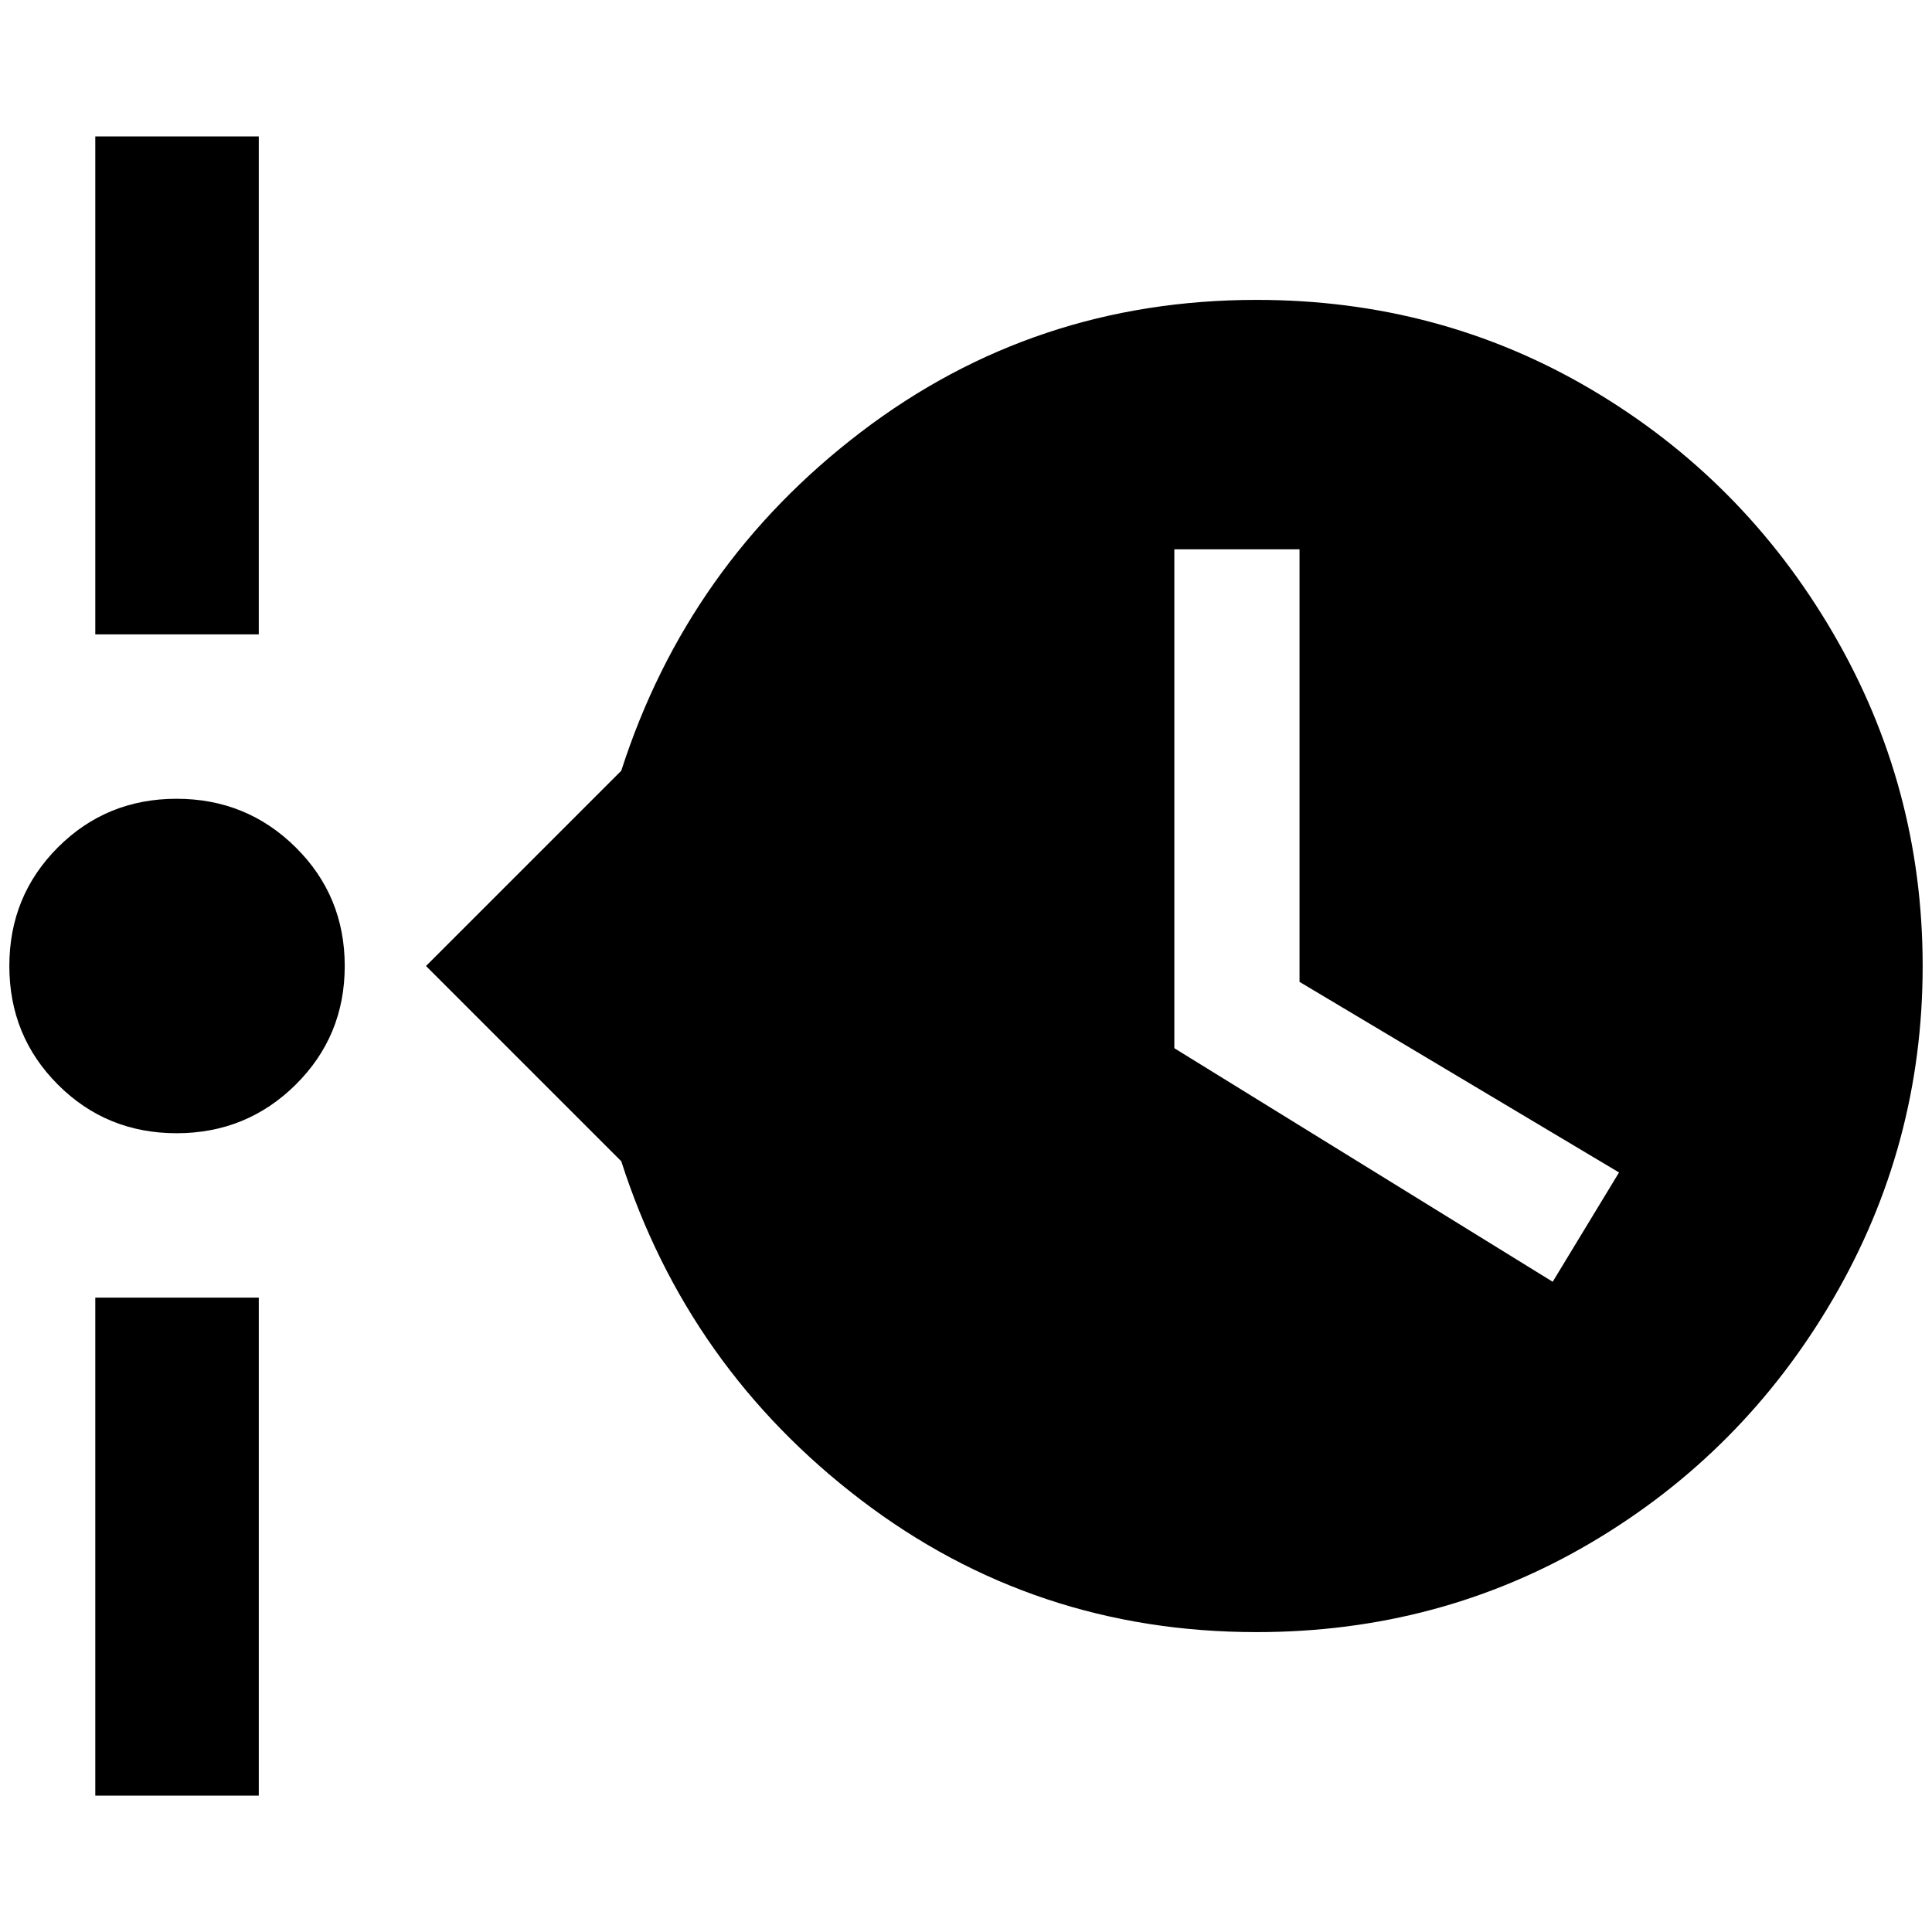 <?xml version="1.0" standalone="no"?>
<!DOCTYPE svg PUBLIC "-//W3C//DTD SVG 1.1//EN" "http://www.w3.org/Graphics/SVG/1.1/DTD/svg11.dtd" >
<svg xmlns="http://www.w3.org/2000/svg" xmlns:xlink="http://www.w3.org/1999/xlink" version="1.1" width="2048" height="2048" viewBox="-10 0 2068 2048">
   <path fill="currentColor"
d="M267 136v533h-175v-533h175zM92 1912v-533h175v533h-175zM359 1024q0 75 -52.5 127t-127.5 52t-127 -52t-52 -127t52 -127t127 -52t127.5 52t52.5 127zM1335 311q196 0 358.5 96t258.5 260.5t96 356.5t-96 356.5t-258.5 260.5t-358.5 96q-238 0 -423.5 -141.5
t-256.5 -362.5l-209 -209l209 -209q71 -221 256.5 -362.5t423.5 -141.5zM1247 1112l405 250l71 -117l-342 -204v-463h-134v534z" />
</svg>
